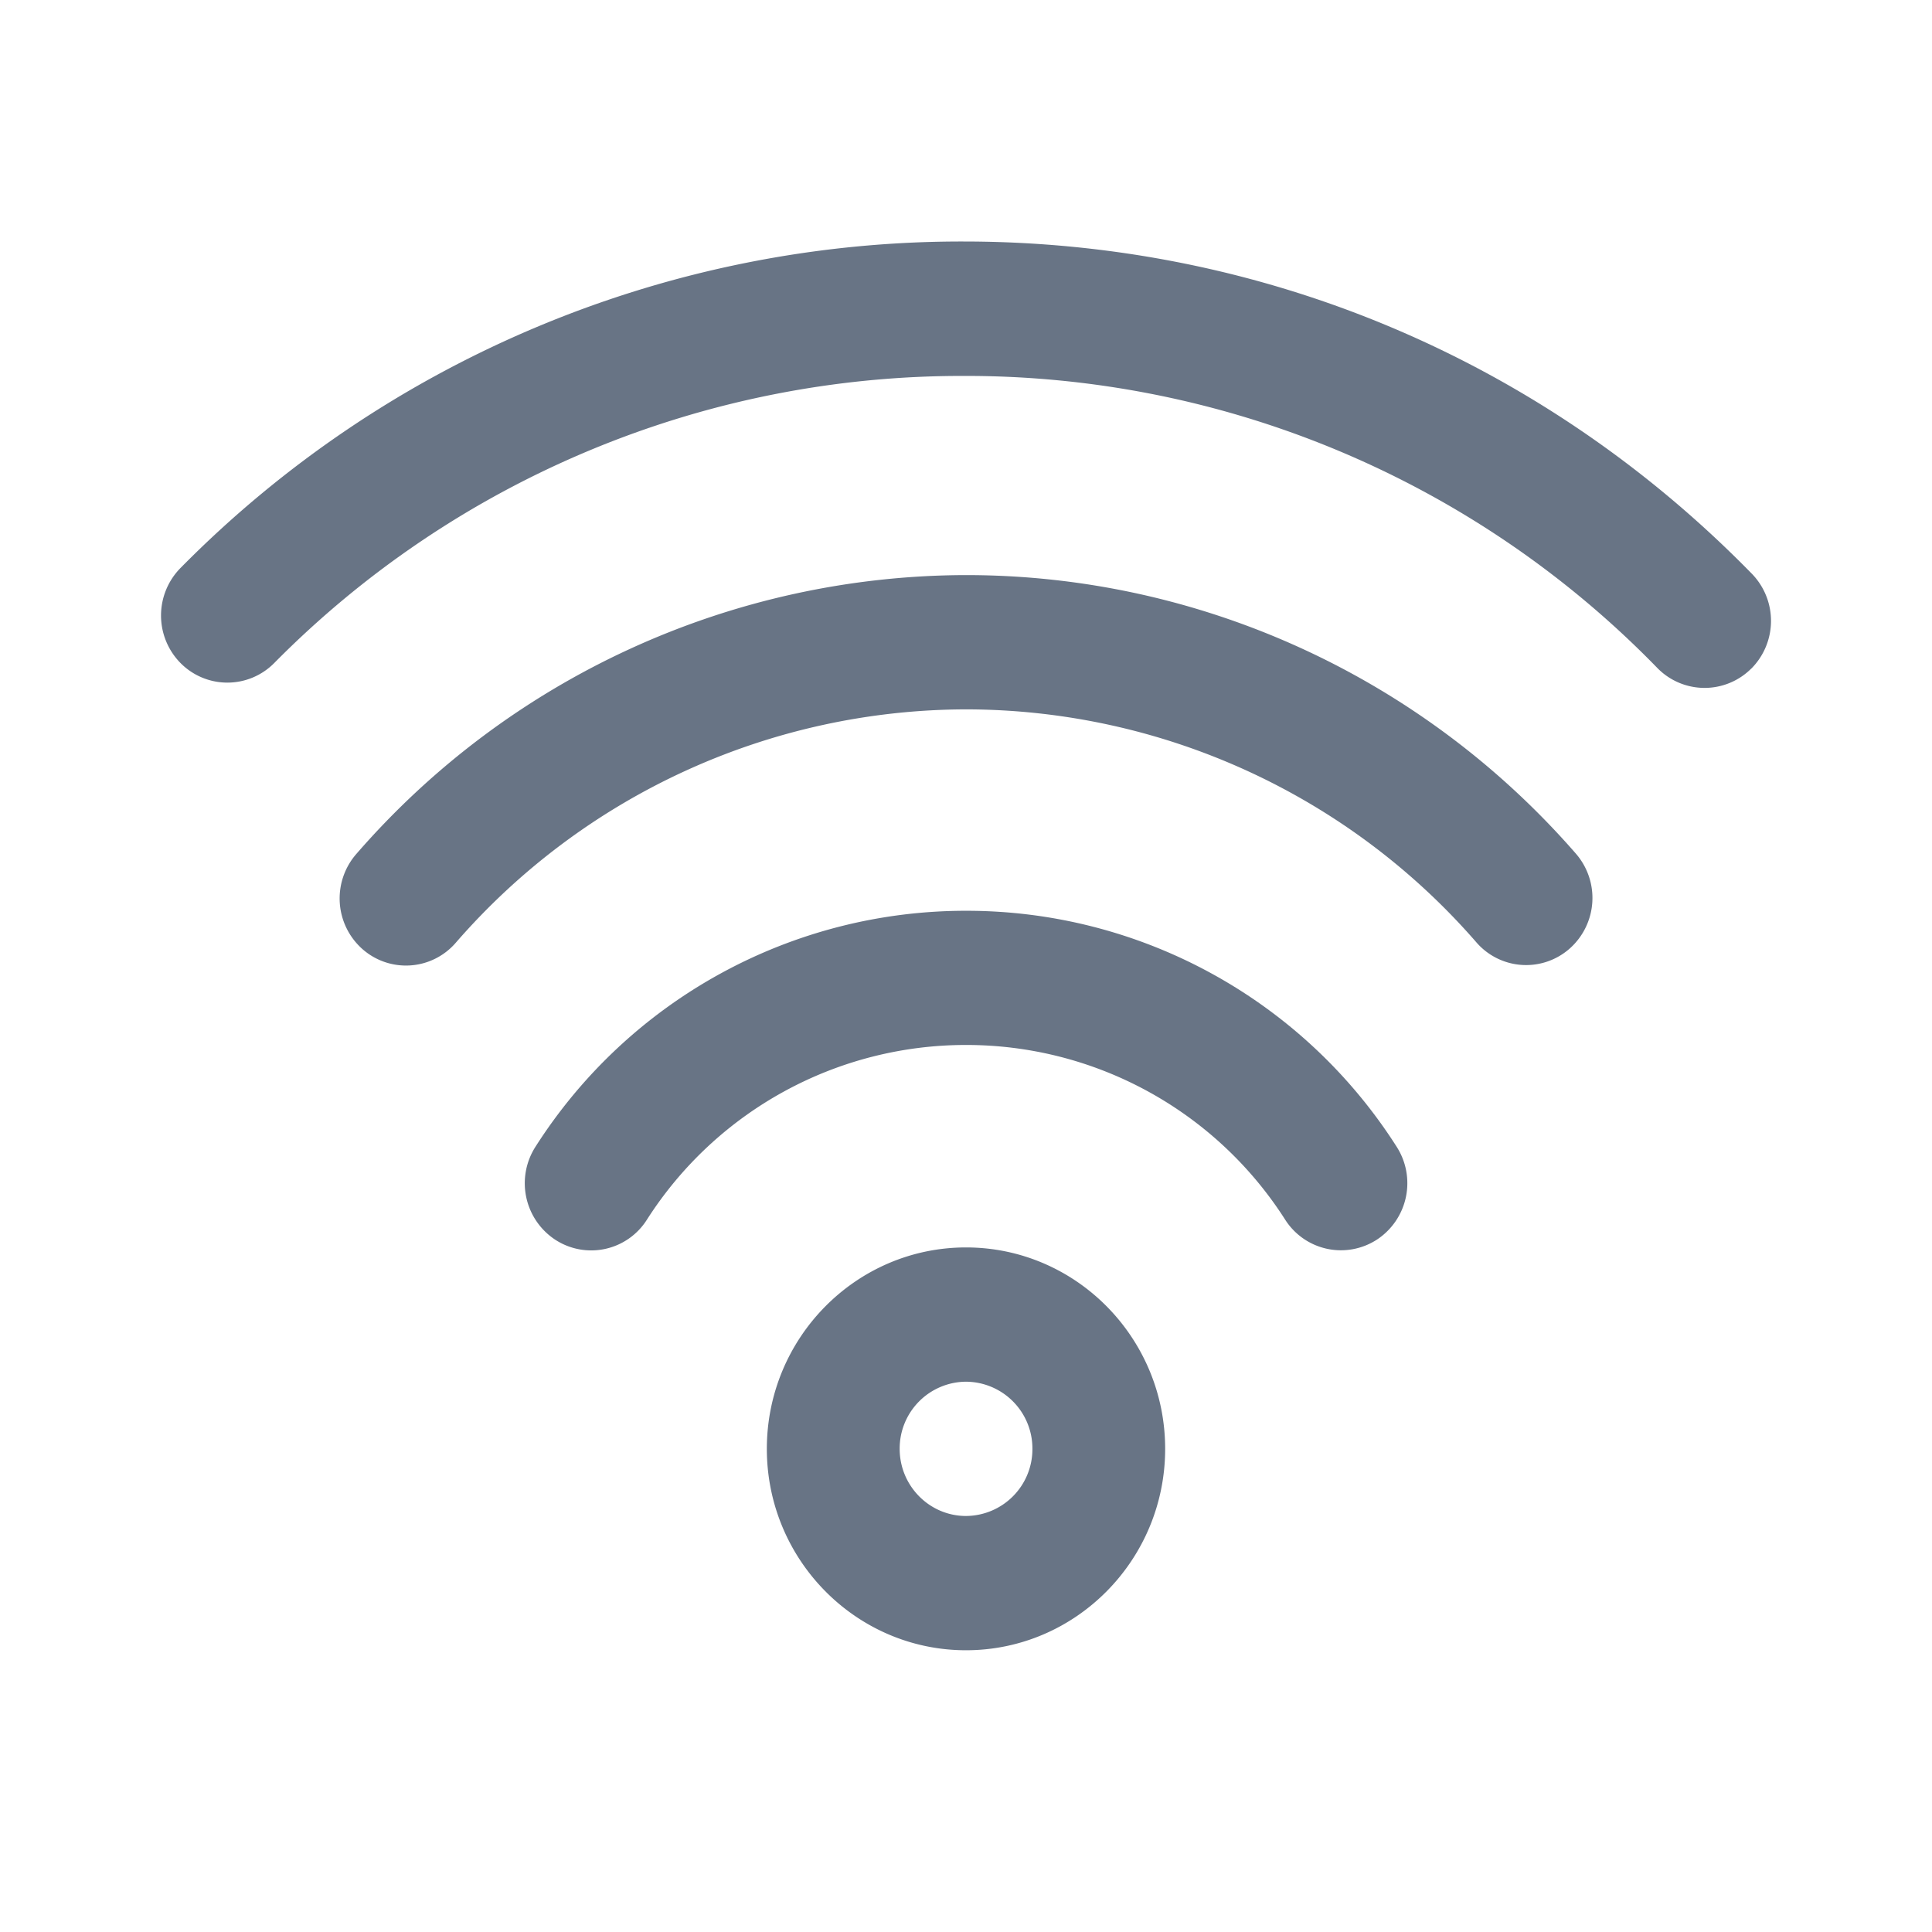 <svg xmlns="http://www.w3.org/2000/svg" fill="none" viewBox="0 0 24 24"><path fill="#687485" fill-rule="evenodd" d="M21.755 8.305A.82.82 0 0 1 20.59 8.3a11.974 11.974 0 0 0-8.622-3.63 12.004 12.004 0 0 0-8.562 3.567.818.818 0 0 1-1.166-.003.841.841 0 0 1 .004-1.18A13.629 13.629 0 0 1 11.967 3c3.713 0 7.192 1.465 9.794 4.126a.84.84 0 0 1-.006 1.18ZM12 7.144c2.899 0 5.66 1.26 7.576 3.46a.84.84 0 0 1-.073 1.176.817.817 0 0 1-1.163-.074A8.41 8.41 0 0 0 12 8.812a8.417 8.417 0 0 0-6.339 2.9.817.817 0 0 1-1.163.074.84.84 0 0 1-.073-1.176A10.056 10.056 0 0 1 12 7.144Zm0 4.17a6.335 6.335 0 0 1 5.349 2.93.839.839 0 0 1-.243 1.154.821.821 0 0 1-1.14-.245A4.698 4.698 0 0 0 12 12.981a4.7 4.7 0 0 0-3.965 2.172.818.818 0 0 1-1.141.245.84.84 0 0 1-.242-1.153A6.338 6.338 0 0 1 12 11.314Zm0 4.182c1.365 0 2.474 1.122 2.474 2.502 0 1.38-1.11 2.502-2.474 2.502s-2.474-1.123-2.474-2.502c0-1.38 1.11-2.502 2.474-2.502Zm0 3.336a.83.83 0 0 0 .825-.834.83.83 0 0 0-.825-.834.83.83 0 0 0-.824.834c0 .46.37.834.824.834Z" clip-rule="evenodd"/></svg>